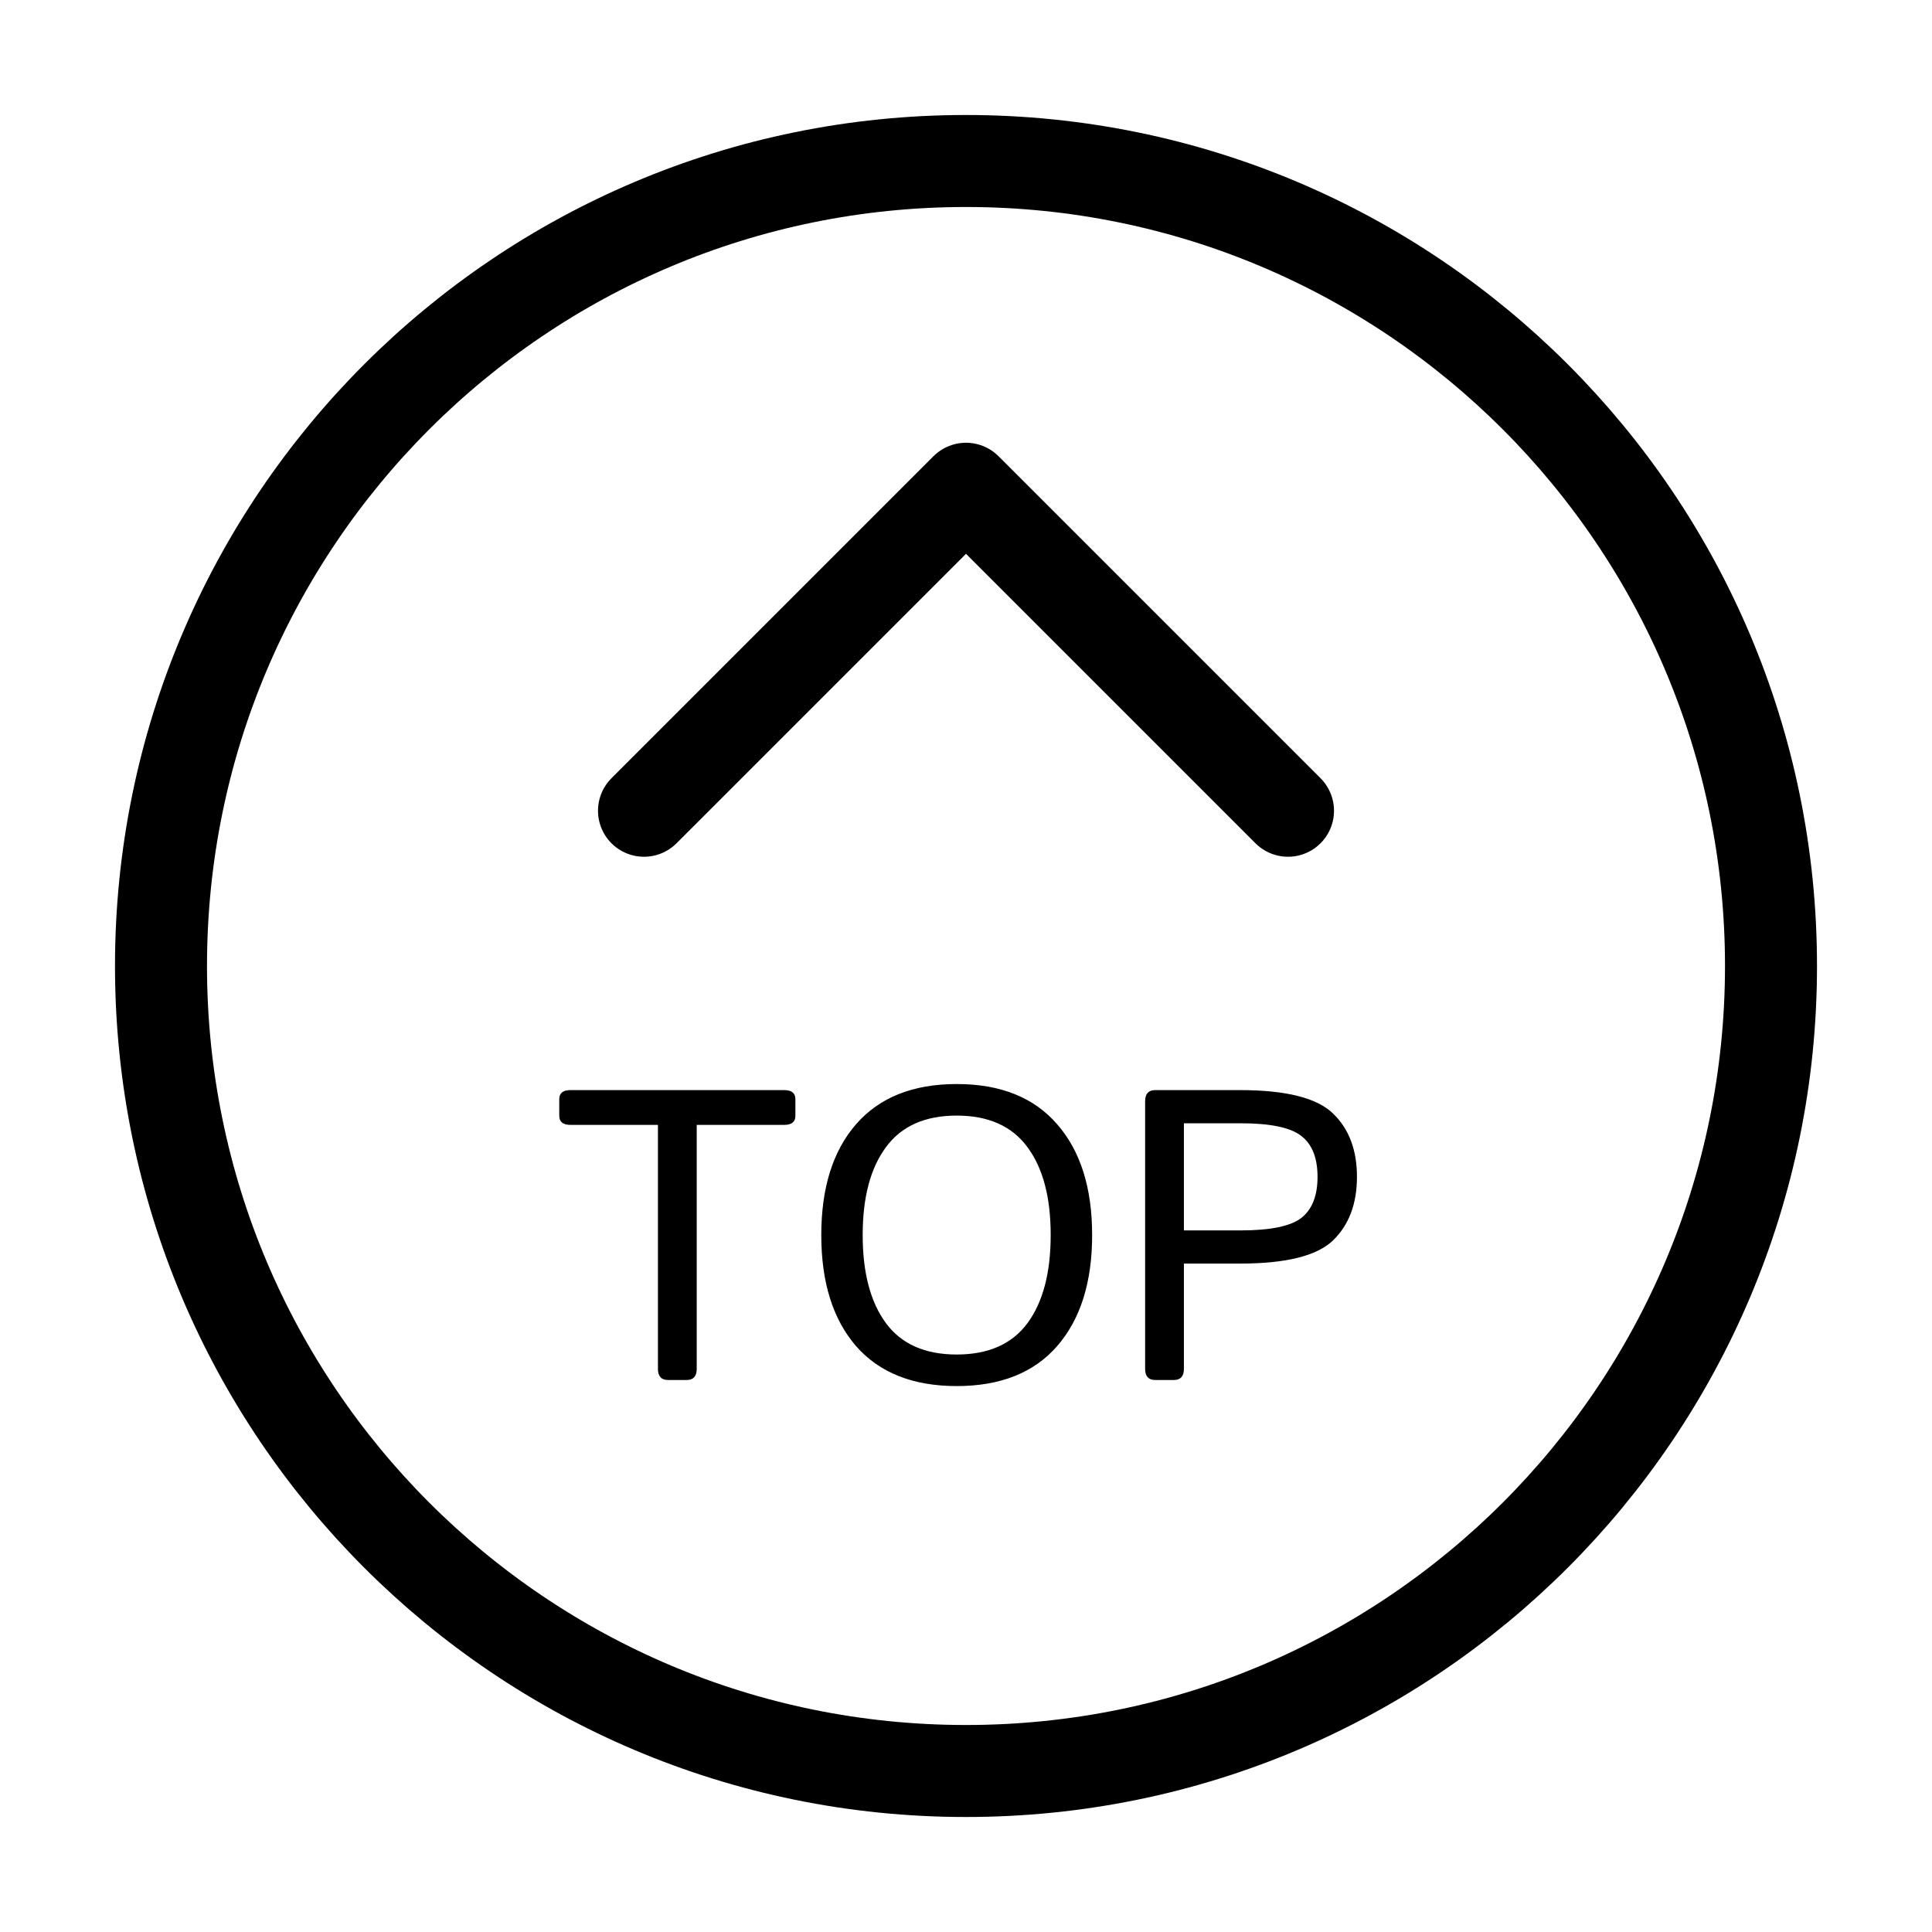 <svg width="42" height="42" viewBox="0 0 42 42" fill="none" xmlns="http://www.w3.org/2000/svg">
<path d="M12.4 24.454C12.239 24.454 12.158 24.388 12.158 24.256V23.896C12.158 23.764 12.239 23.698 12.4 23.698H17.049C17.21 23.698 17.291 23.764 17.291 23.896V24.256C17.291 24.388 17.21 24.454 17.049 24.454H15.146V29.758C15.146 29.919 15.073 30 14.927 30H14.523C14.376 30 14.303 29.919 14.303 29.758V24.454H12.4ZM17.854 26.849C17.854 25.824 18.105 25.021 18.609 24.441C19.116 23.858 19.846 23.566 20.798 23.566C21.75 23.566 22.478 23.858 22.982 24.441C23.489 25.021 23.742 25.824 23.742 26.849C23.742 27.875 23.489 28.679 22.982 29.262C22.478 29.842 21.75 30.132 20.798 30.132C19.846 30.132 19.116 29.842 18.609 29.262C18.105 28.679 17.854 27.875 17.854 26.849ZM18.754 26.849C18.754 27.669 18.923 28.308 19.26 28.765C19.597 29.219 20.109 29.446 20.798 29.446C21.486 29.446 21.999 29.219 22.336 28.765C22.673 28.308 22.841 27.669 22.841 26.849C22.841 26.029 22.673 25.392 22.336 24.938C21.999 24.48 21.486 24.252 20.798 24.252C20.109 24.252 19.597 24.48 19.26 24.938C18.923 25.392 18.754 26.029 18.754 26.849ZM25.113 30C24.967 30 24.894 29.919 24.894 29.758V23.94C24.894 23.779 24.967 23.698 25.113 23.698H26.959C27.955 23.698 28.627 23.867 28.976 24.204C29.325 24.538 29.499 24.998 29.499 25.584C29.499 26.169 29.325 26.631 28.976 26.968C28.627 27.302 27.955 27.469 26.959 27.469H25.737V29.758C25.737 29.919 25.664 30 25.518 30H25.113ZM25.737 26.748H26.972C27.617 26.748 28.056 26.657 28.291 26.476C28.525 26.291 28.642 25.994 28.642 25.584C28.642 25.173 28.525 24.877 28.291 24.696C28.056 24.511 27.617 24.419 26.972 24.419H25.737V26.748Z" fill="black"/>
<path d="M21 38.5C30.665 38.5 38.5 30.665 38.5 21C38.5 11.335 30.665 3.5 21 3.5C11.335 3.5 3.5 11.335 3.5 21C3.5 30.665 11.335 38.5 21 38.5Z" stroke="black" stroke-width="2"/>
<path d="M14 17.625L21 10.625L28 17.625" stroke="black" stroke-width="2" stroke-linecap="round" stroke-linejoin="round"/>
</svg>
